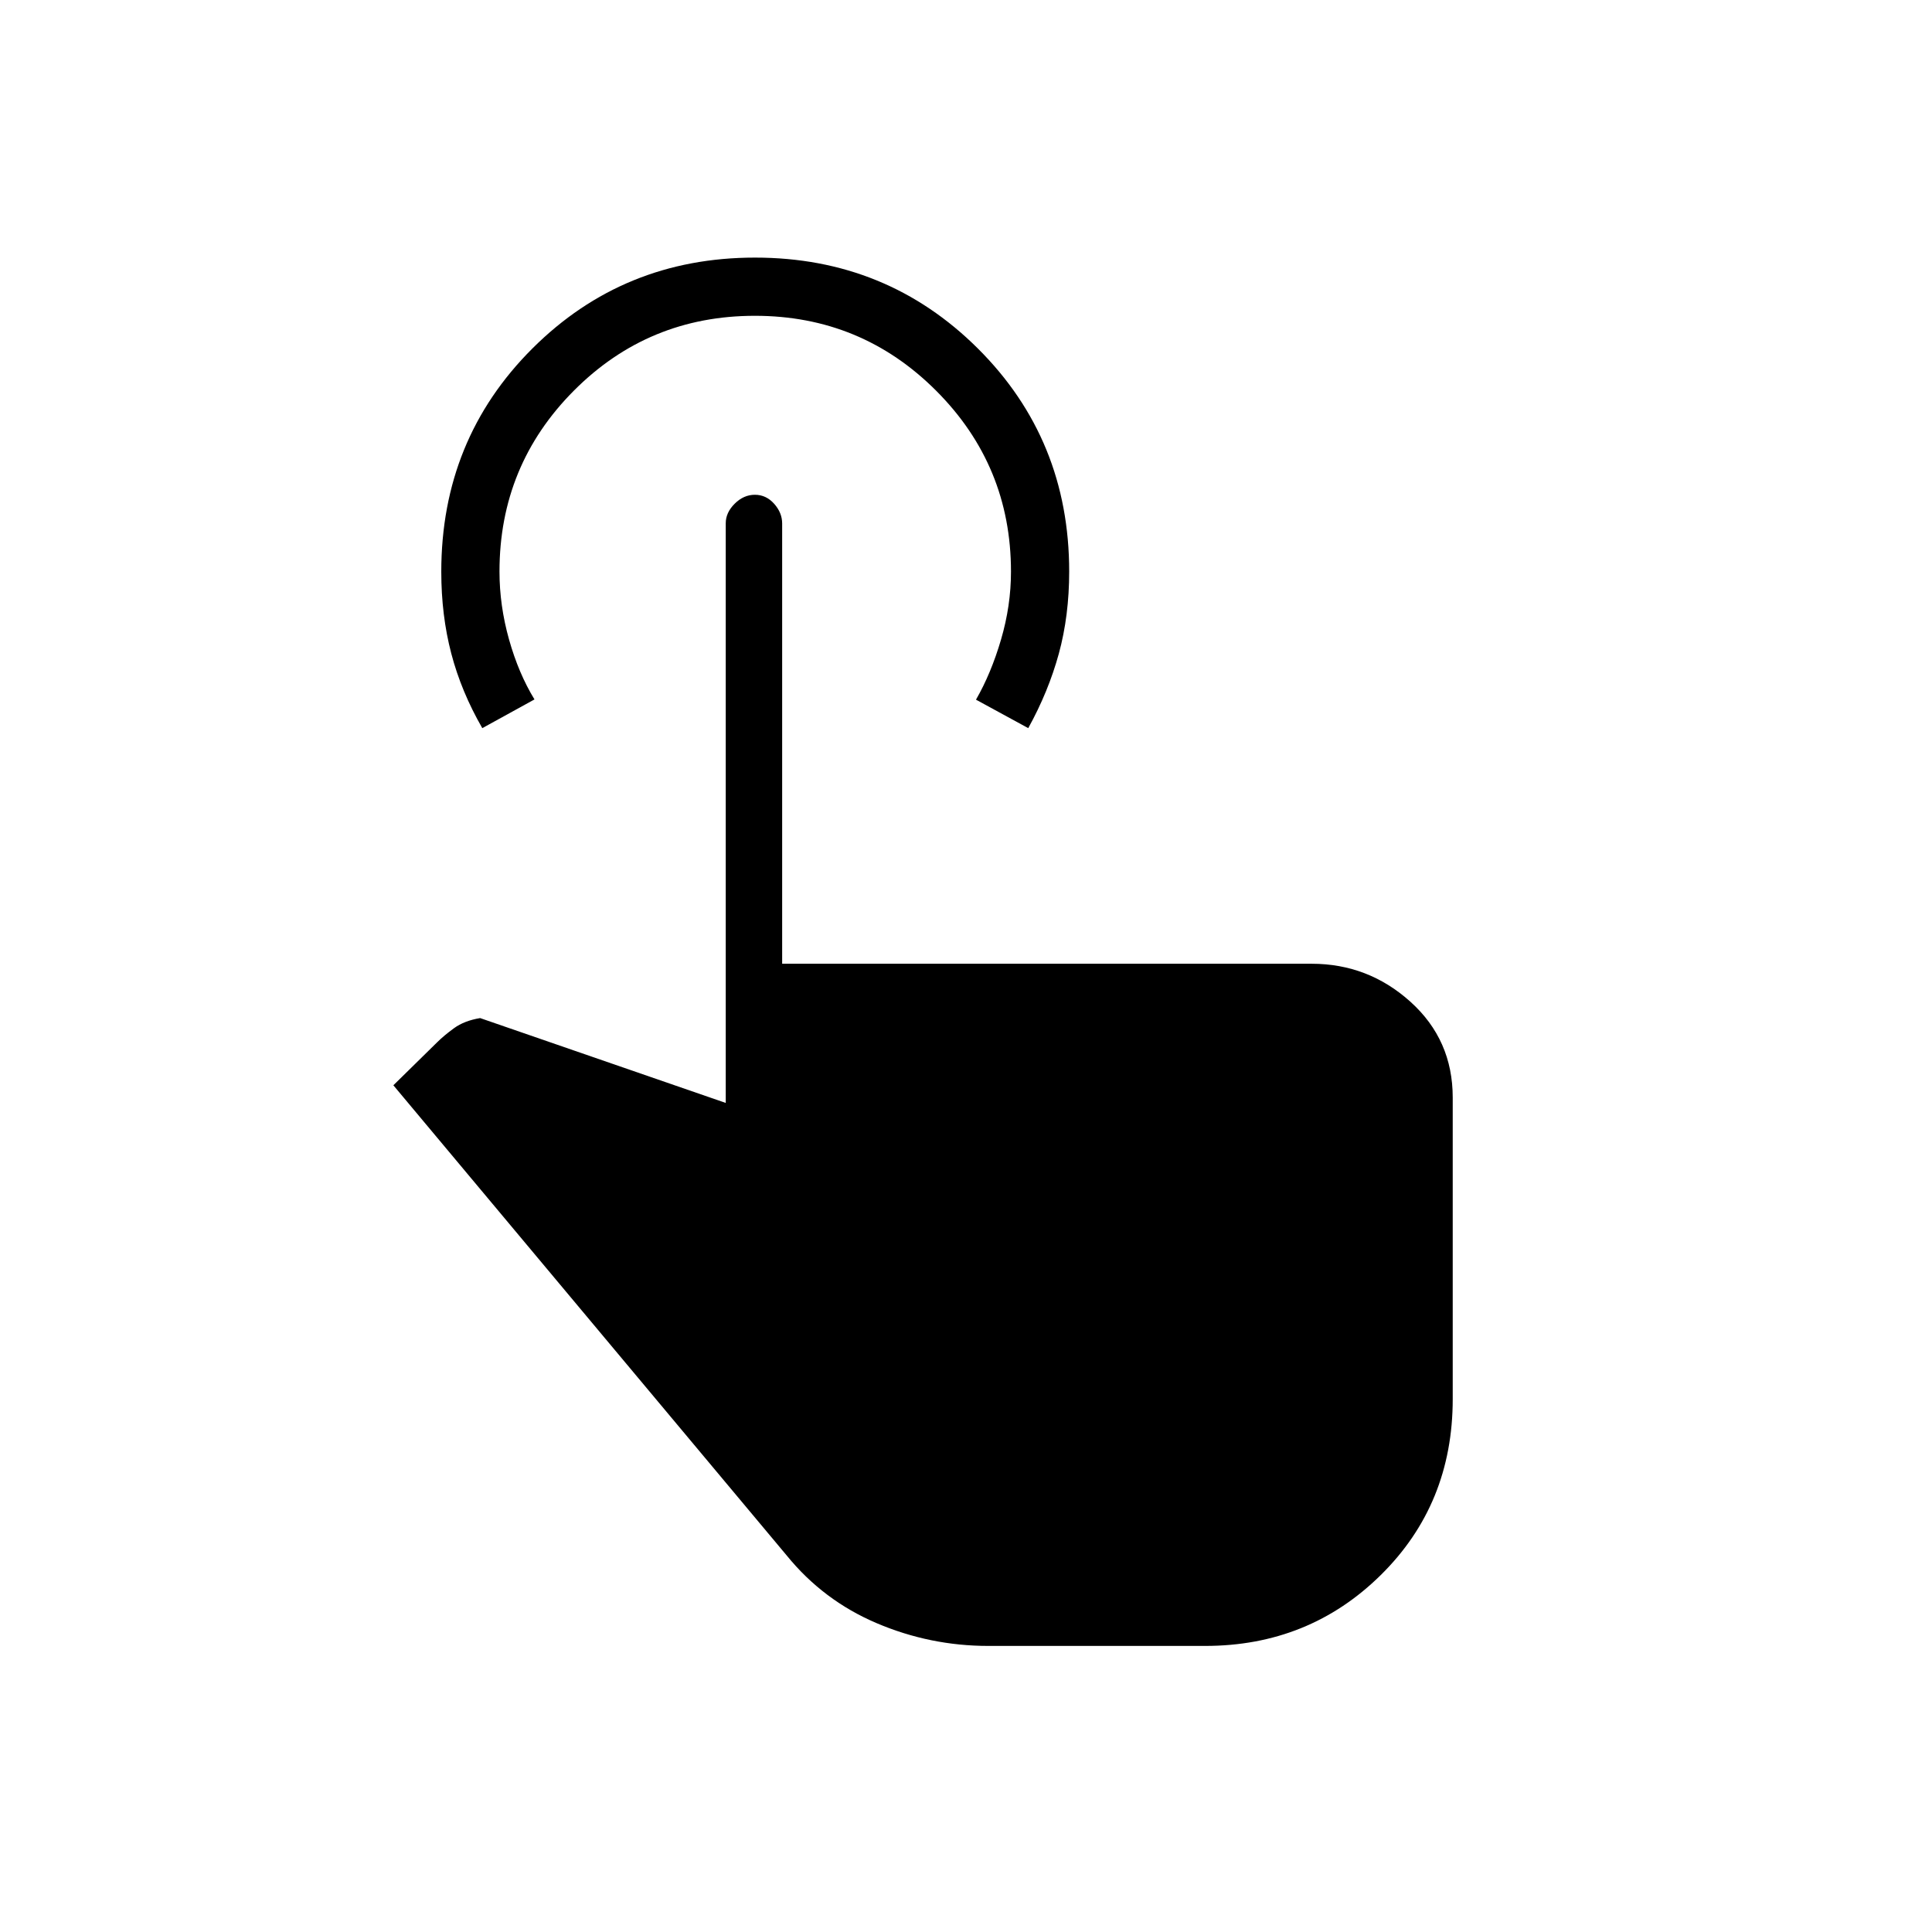 <svg xmlns="http://www.w3.org/2000/svg" height="20" viewBox="0 -960 960 960" width="20"><path d="M491.08-142.15q-28.89 0-55.44-11.29-26.55-11.29-44.72-33.64L195.46-420.73 217.12-442q3.38-3.38 8.48-7.1 5.09-3.71 12.98-5.02l122.04 42.16v-288.07q0-5.26 4.45-9.69t10.03-4.43q5.59 0 9.57 4.47 3.98 4.47 3.98 9.8v218.76h263.08q28.15 0 49.14 18.92 20.98 18.92 20.98 47.58v149.81q0 52.19-35.74 87.43-35.73 35.23-87.3 35.23H491.08ZM239.65-598.19q-10.46-18.16-15.42-37.11-4.96-18.95-4.96-40.63 0-65.72 45.26-110.9Q309.79-832 375.16-832q65.38 0 110.74 45.17 45.37 45.18 45.37 110.8 0 21.99-5.15 40.84-5.16 18.84-15.19 37l-25.97-14.15q7.5-13.01 12.44-29.85 4.95-16.85 4.95-33.76 0-52.7-37.2-89.92-37.2-37.21-90.06-37.21t-89.88 37.14q-37.02 37.15-37.02 89.92 0 16.93 4.75 33.8 4.75 16.87 12.64 29.76l-25.93 14.27Z"/></svg>